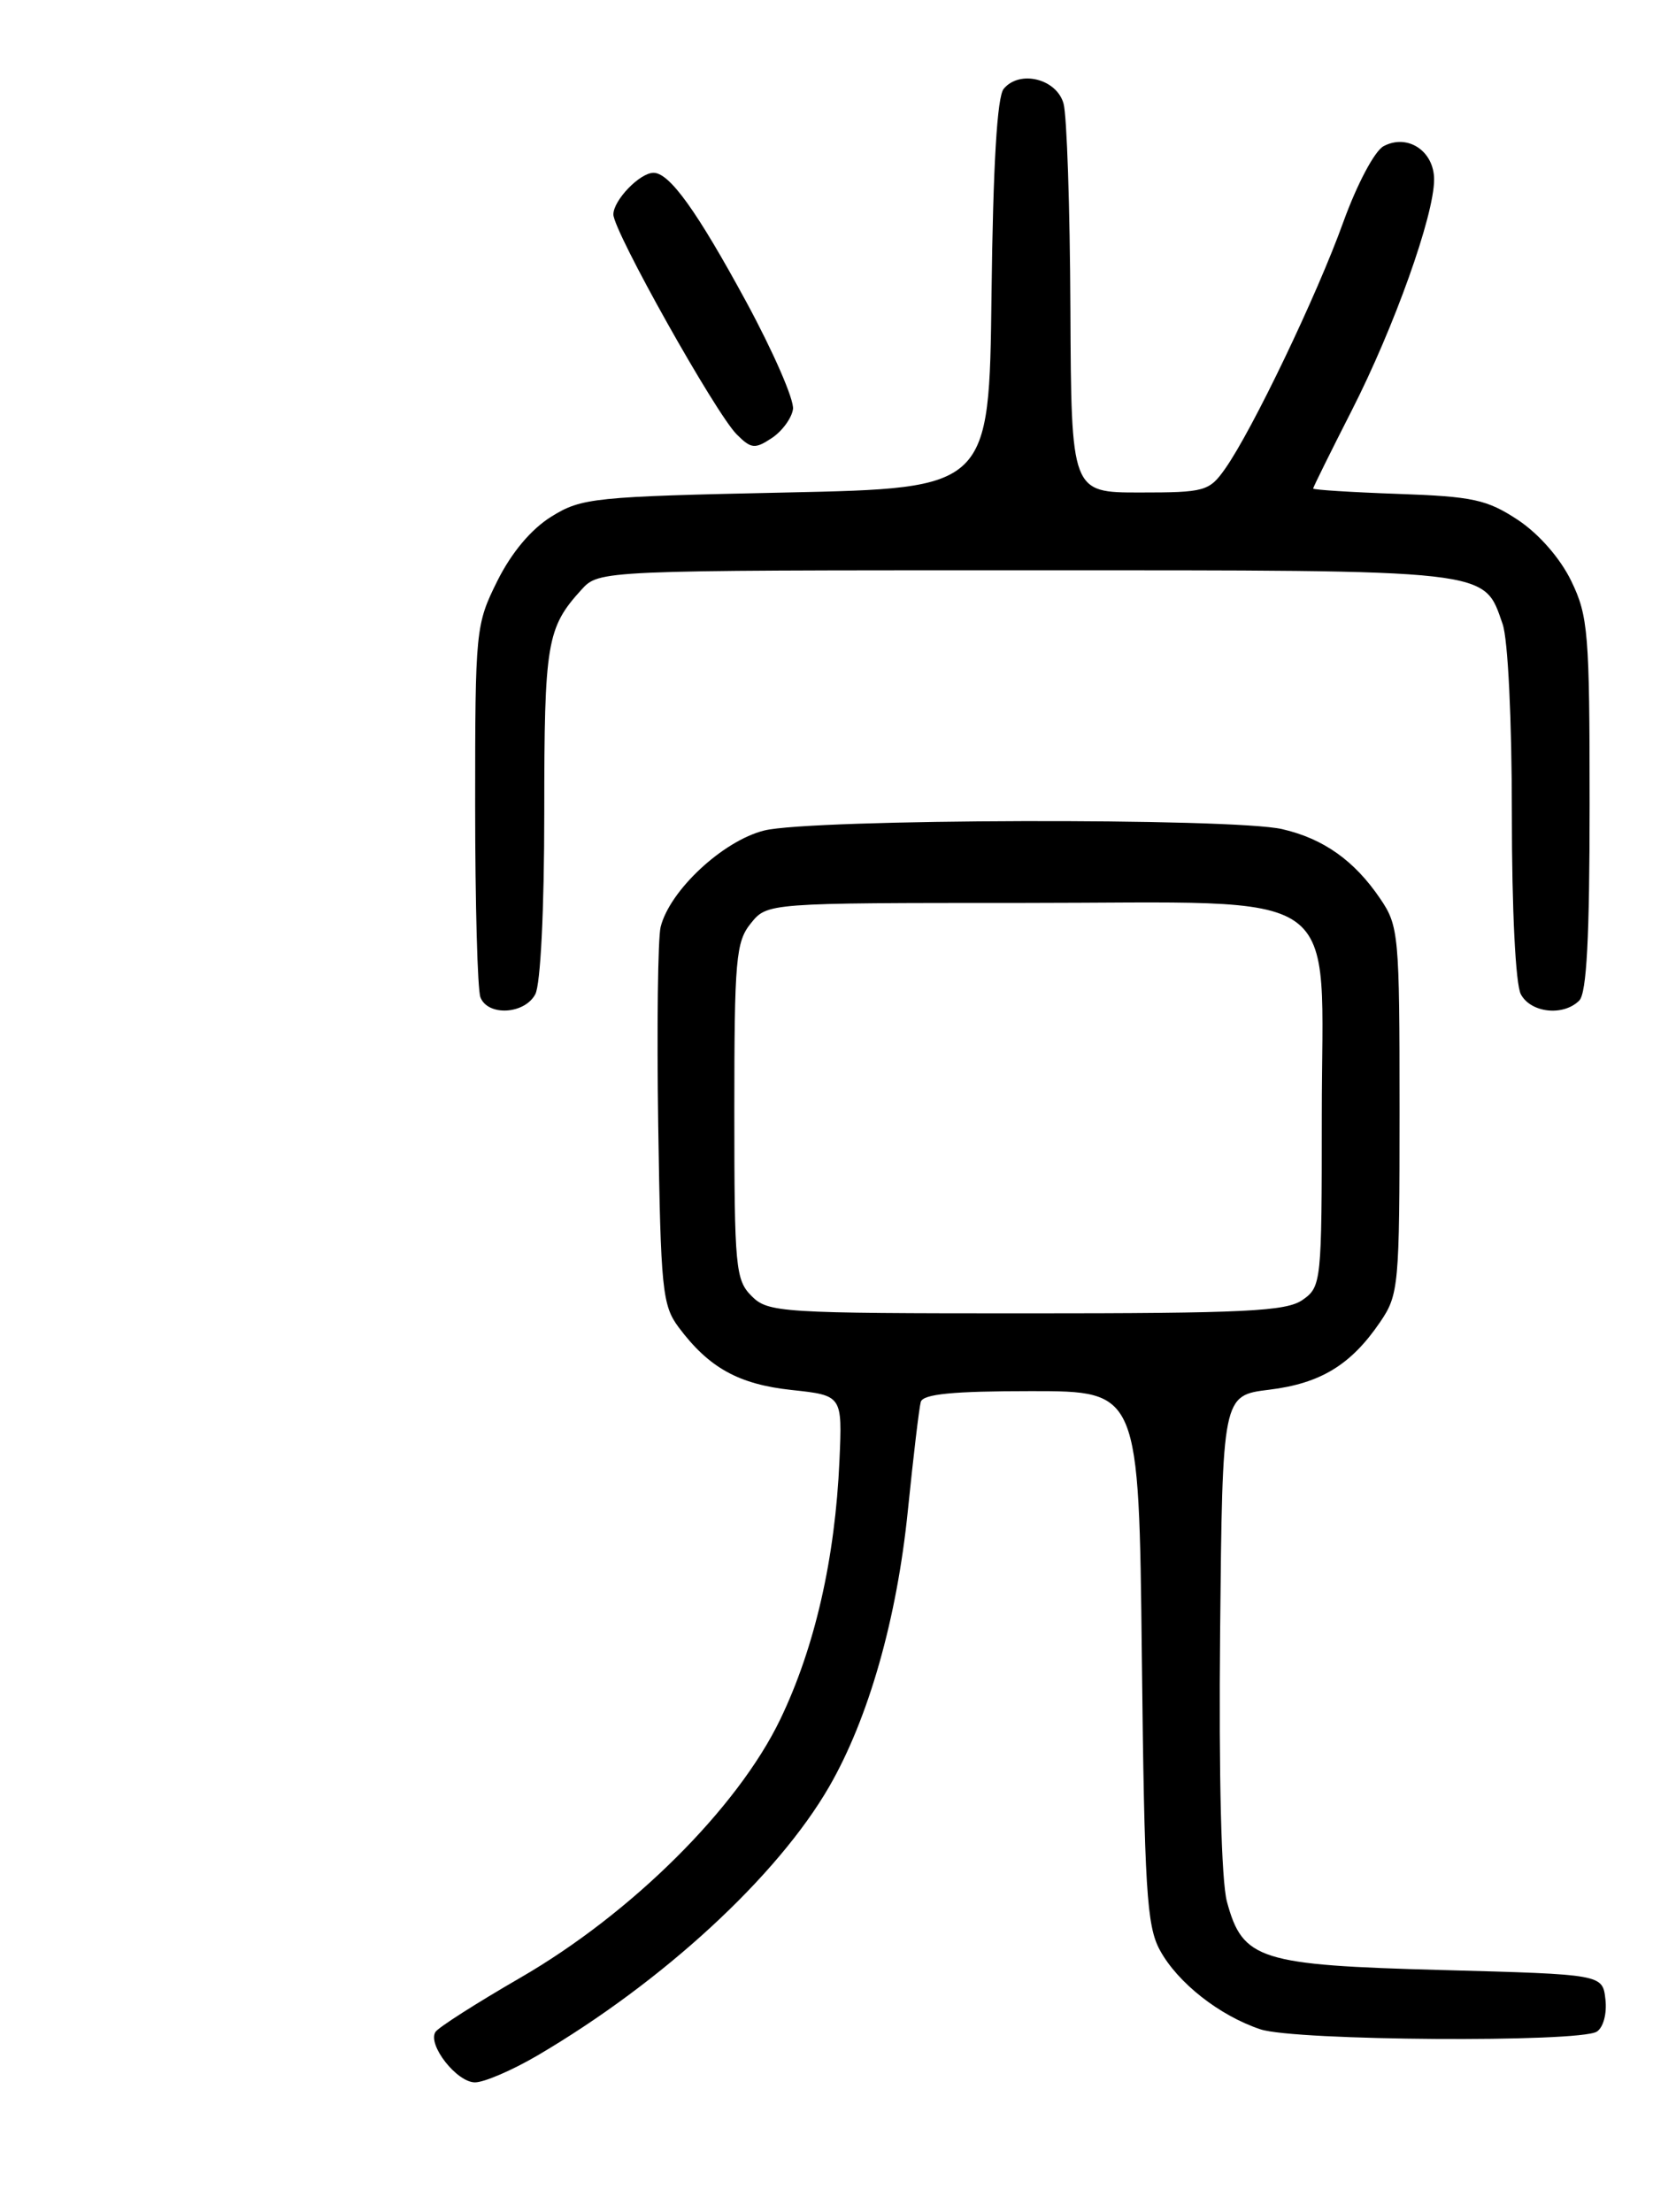 <?xml version="1.0" encoding="UTF-8" standalone="no"?>
<!DOCTYPE svg PUBLIC "-//W3C//DTD SVG 1.1//EN" "http://www.w3.org/Graphics/SVG/1.1/DTD/svg11.dtd" >
<svg xmlns="http://www.w3.org/2000/svg" xmlns:xlink="http://www.w3.org/1999/xlink" version="1.1" viewBox="0 0 194 256">
 <g >
 <path fill="currentColor"
d=" M 62.21 237.89 C 76.74 229.36 89.98 217.16 95.99 206.76 C 100.54 198.86 103.82 187.37 105.09 174.78 C 105.72 168.58 106.39 162.94 106.58 162.25 C 106.84 161.34 110.28 161.00 119.38 161.00 C 131.83 161.00 131.83 161.00 132.17 191.75 C 132.47 218.66 132.73 222.90 134.26 225.70 C 136.31 229.47 141.14 233.27 145.90 234.86 C 149.86 236.19 182.80 236.41 184.83 235.13 C 185.59 234.65 186.02 233.03 185.83 231.39 C 185.50 228.50 185.50 228.50 166.95 228.00 C 145.76 227.43 143.84 226.82 142.02 220.09 C 141.37 217.66 141.07 205.74 141.23 188.83 C 141.50 161.50 141.50 161.50 146.89 160.84 C 152.86 160.11 156.37 157.97 159.75 153.01 C 161.91 149.84 162.00 148.84 162.00 128.50 C 162.00 108.16 161.91 107.16 159.75 103.99 C 156.76 99.59 153.19 97.06 148.42 95.96 C 142.71 94.63 93.83 94.76 88.45 96.12 C 83.67 97.32 77.53 103.04 76.47 107.28 C 76.15 108.56 76.02 118.89 76.19 130.23 C 76.48 149.24 76.66 151.08 78.56 153.62 C 82.07 158.31 85.50 160.21 91.65 160.87 C 97.50 161.50 97.50 161.50 97.17 169.00 C 96.67 180.40 94.31 190.70 90.31 199.00 C 85.36 209.27 73.10 221.45 60.23 228.89 C 55.13 231.84 50.71 234.66 50.40 235.17 C 49.47 236.66 52.88 241.00 54.98 241.00 C 56.04 241.00 59.29 239.60 62.21 237.89 Z  M 61.96 115.07 C 62.57 113.93 63.00 105.28 63.00 94.00 C 63.00 74.37 63.29 72.66 67.30 68.25 C 69.35 66.00 69.35 66.00 118.71 66.00 C 173.12 66.00 171.70 65.84 173.93 72.22 C 174.55 73.99 175.00 83.31 175.00 94.21 C 175.00 105.34 175.43 113.93 176.04 115.07 C 177.19 117.23 180.96 117.64 182.80 115.80 C 183.66 114.94 184.00 108.49 184.00 93.12 C 184.00 73.27 183.84 71.30 181.88 67.25 C 180.60 64.61 178.14 61.80 175.71 60.18 C 172.13 57.82 170.50 57.46 161.83 57.16 C 156.42 56.97 152.00 56.69 152.00 56.54 C 152.00 56.39 154.00 52.35 156.44 47.56 C 161.38 37.88 166.00 24.94 166.00 20.78 C 166.00 17.47 162.92 15.44 160.15 16.92 C 159.11 17.48 157.08 21.31 155.49 25.70 C 152.46 34.14 144.94 49.82 141.81 54.25 C 139.97 56.86 139.45 57.00 131.93 57.00 C 124.00 57.00 124.00 57.00 123.90 35.75 C 123.85 24.06 123.49 13.38 123.11 12.00 C 122.32 9.12 118.03 8.05 116.18 10.28 C 115.42 11.20 114.95 19.08 114.77 34.08 C 114.50 56.50 114.50 56.50 91.00 57.00 C 68.71 57.47 67.31 57.62 63.82 59.79 C 61.48 61.24 59.21 63.95 57.57 67.23 C 55.06 72.28 55.00 72.86 55.00 93.11 C 55.00 104.51 55.27 114.55 55.61 115.42 C 56.46 117.63 60.72 117.40 61.96 115.07 Z  M 91.79 47.36 C 91.95 46.30 89.52 40.73 86.40 34.97 C 80.68 24.43 77.50 20.00 75.65 20.00 C 74.06 20.00 71.00 23.17 71.00 24.82 C 71.00 26.75 82.82 47.82 85.28 50.28 C 86.94 51.94 87.38 51.99 89.32 50.71 C 90.52 49.92 91.63 48.41 91.79 47.36 Z  M 87.00 150.00 C 85.14 148.14 85.00 146.67 85.00 128.61 C 85.00 111.01 85.18 109.00 86.91 106.86 C 88.82 104.50 88.82 104.50 118.33 104.50 C 156.42 104.50 153.00 102.07 153.00 129.12 C 153.00 148.41 152.95 148.92 150.78 150.44 C 148.89 151.77 144.11 152.00 118.78 152.00 C 90.33 152.00 88.91 151.91 87.00 150.00 Z "/>
</g>
</svg>